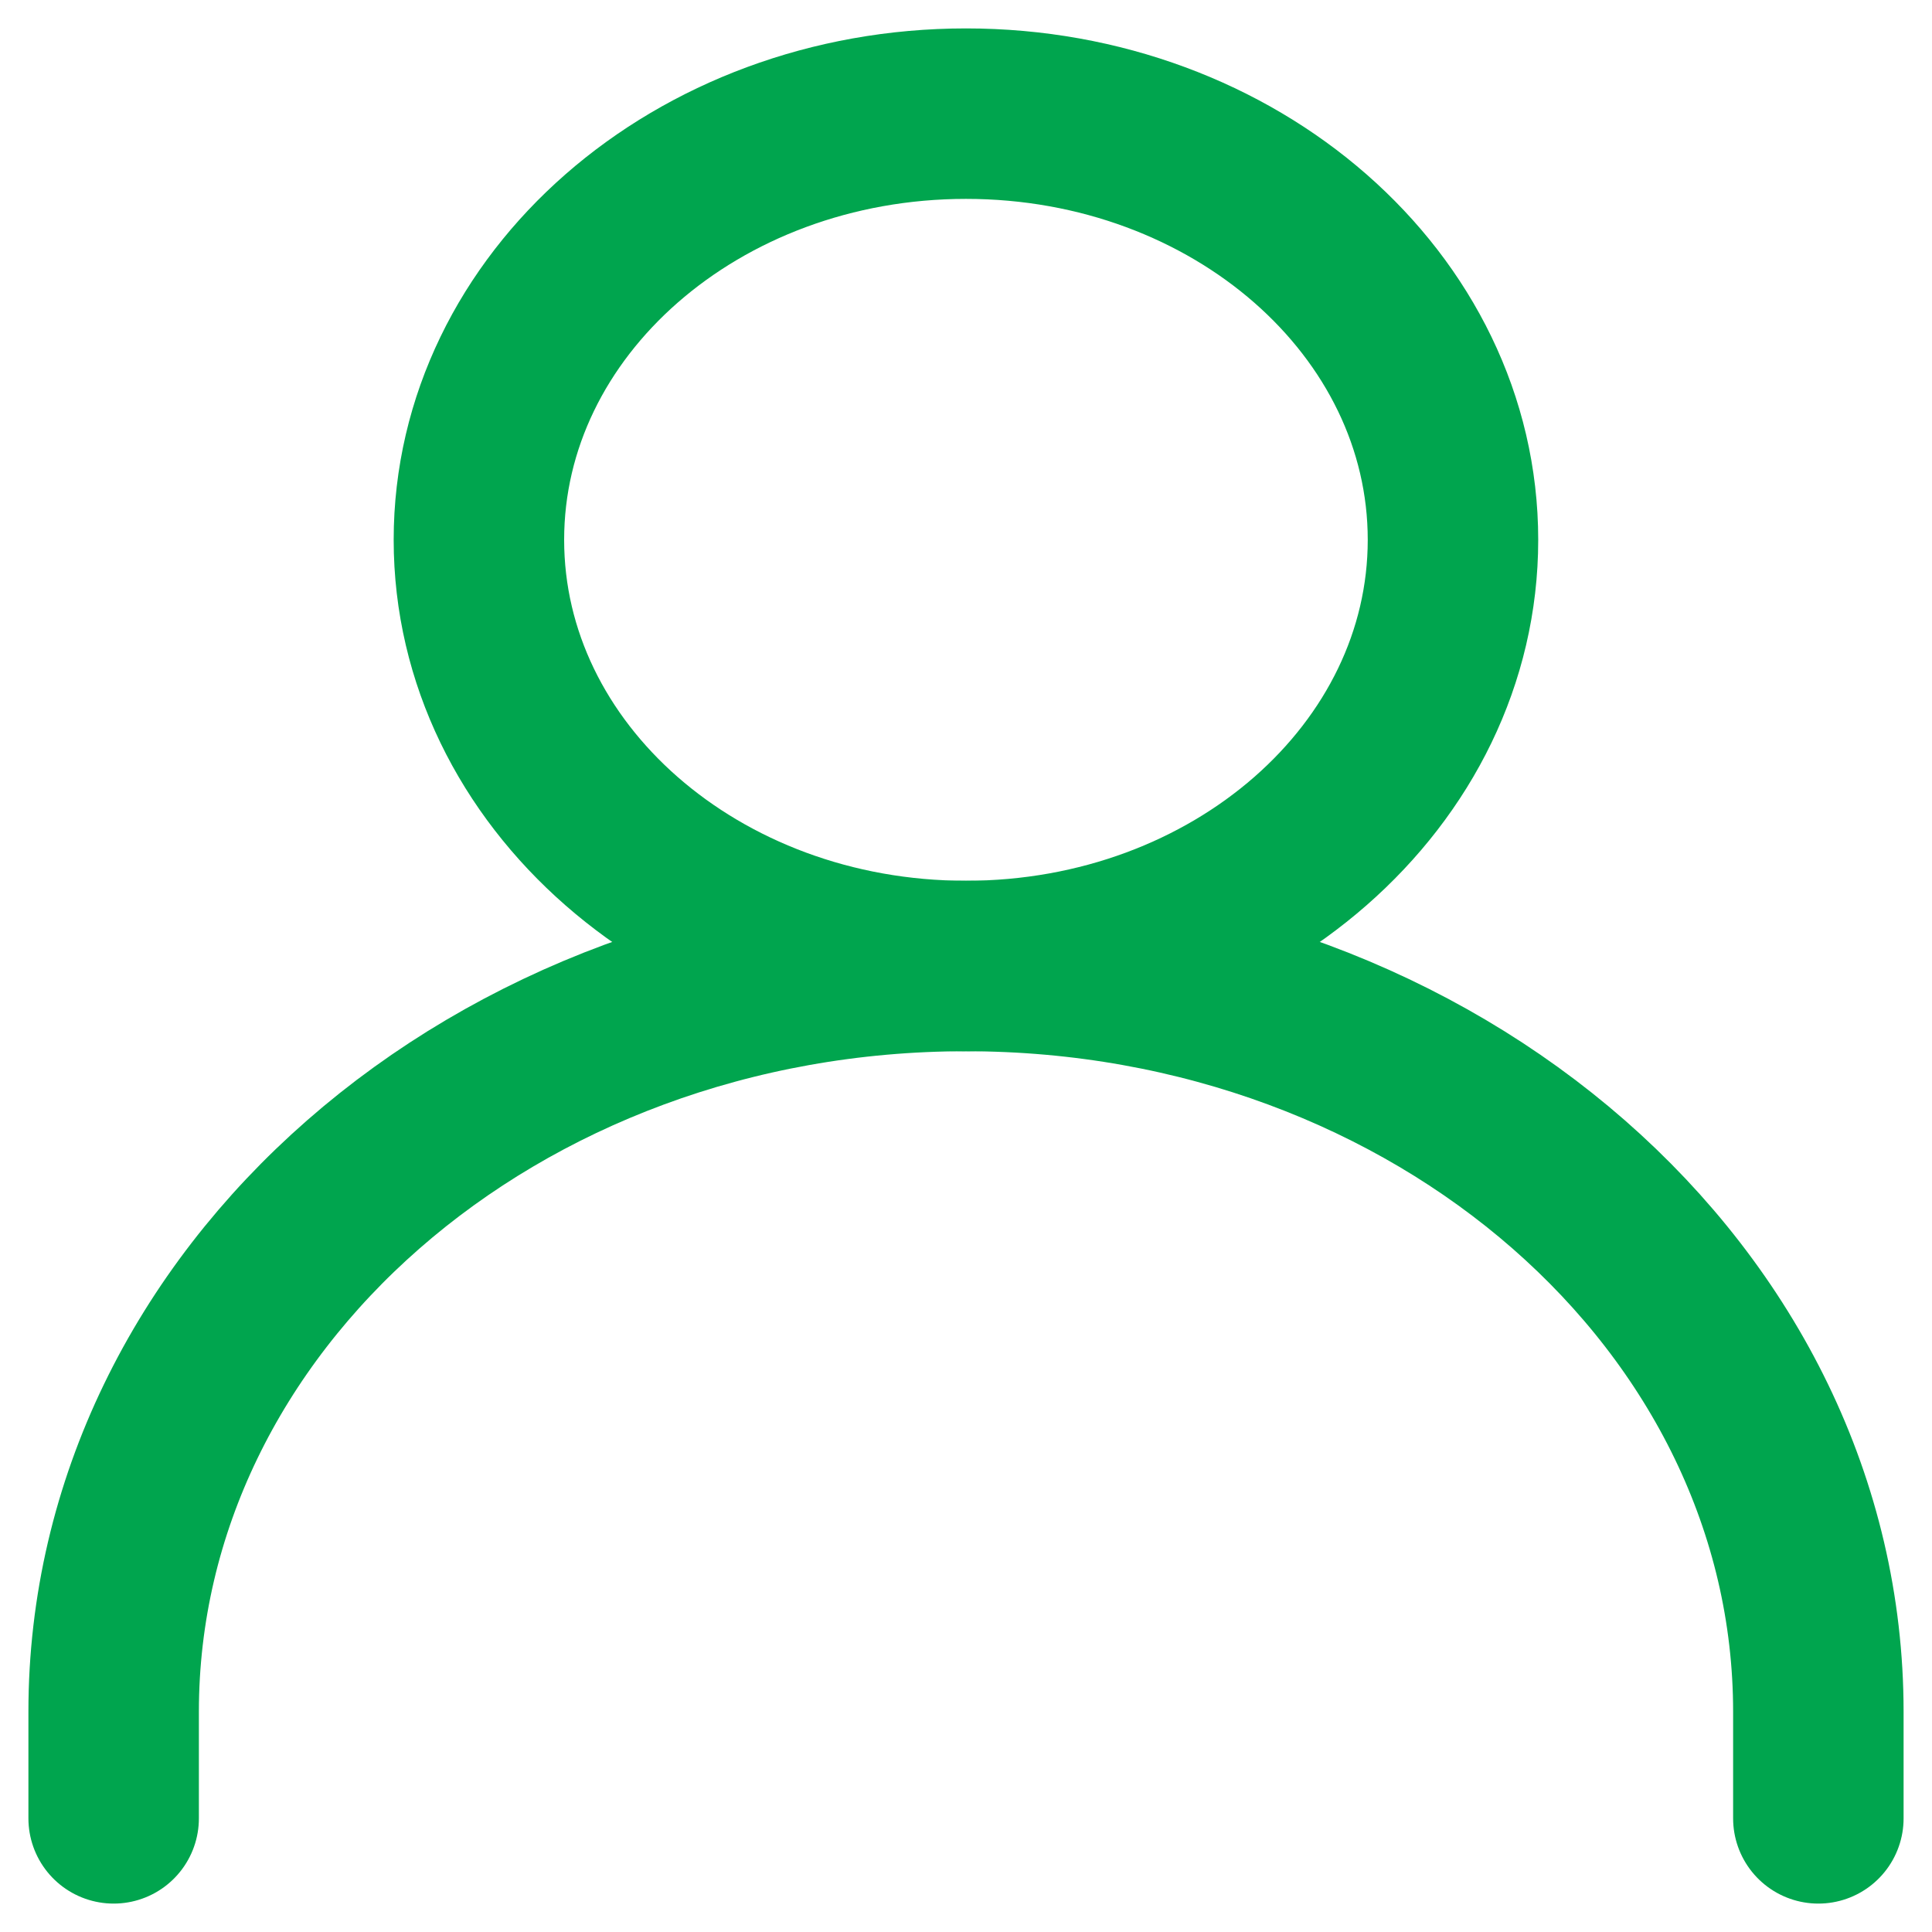 <svg width="17" height="17" viewBox="0 0 17 17" fill="none" xmlns="http://www.w3.org/2000/svg">
<path d="M1 16V15.062C1 11.438 4.358 8.5 8.5 8.5C12.642 8.5 16 11.438 16 15.062V16" stroke="#00A54E" stroke-width="1.5" stroke-linecap="round" stroke-linejoin="round"/>
<path d="M8.5 8.5C10.867 8.5 12.785 6.821 12.785 4.75C12.785 2.679 10.867 1 8.5 1C6.133 1 4.214 2.679 4.214 4.75C4.214 6.821 6.133 8.5 8.5 8.5Z" stroke="#00A54E" stroke-width="1.5" stroke-linecap="round" stroke-linejoin="round"/>
</svg>
